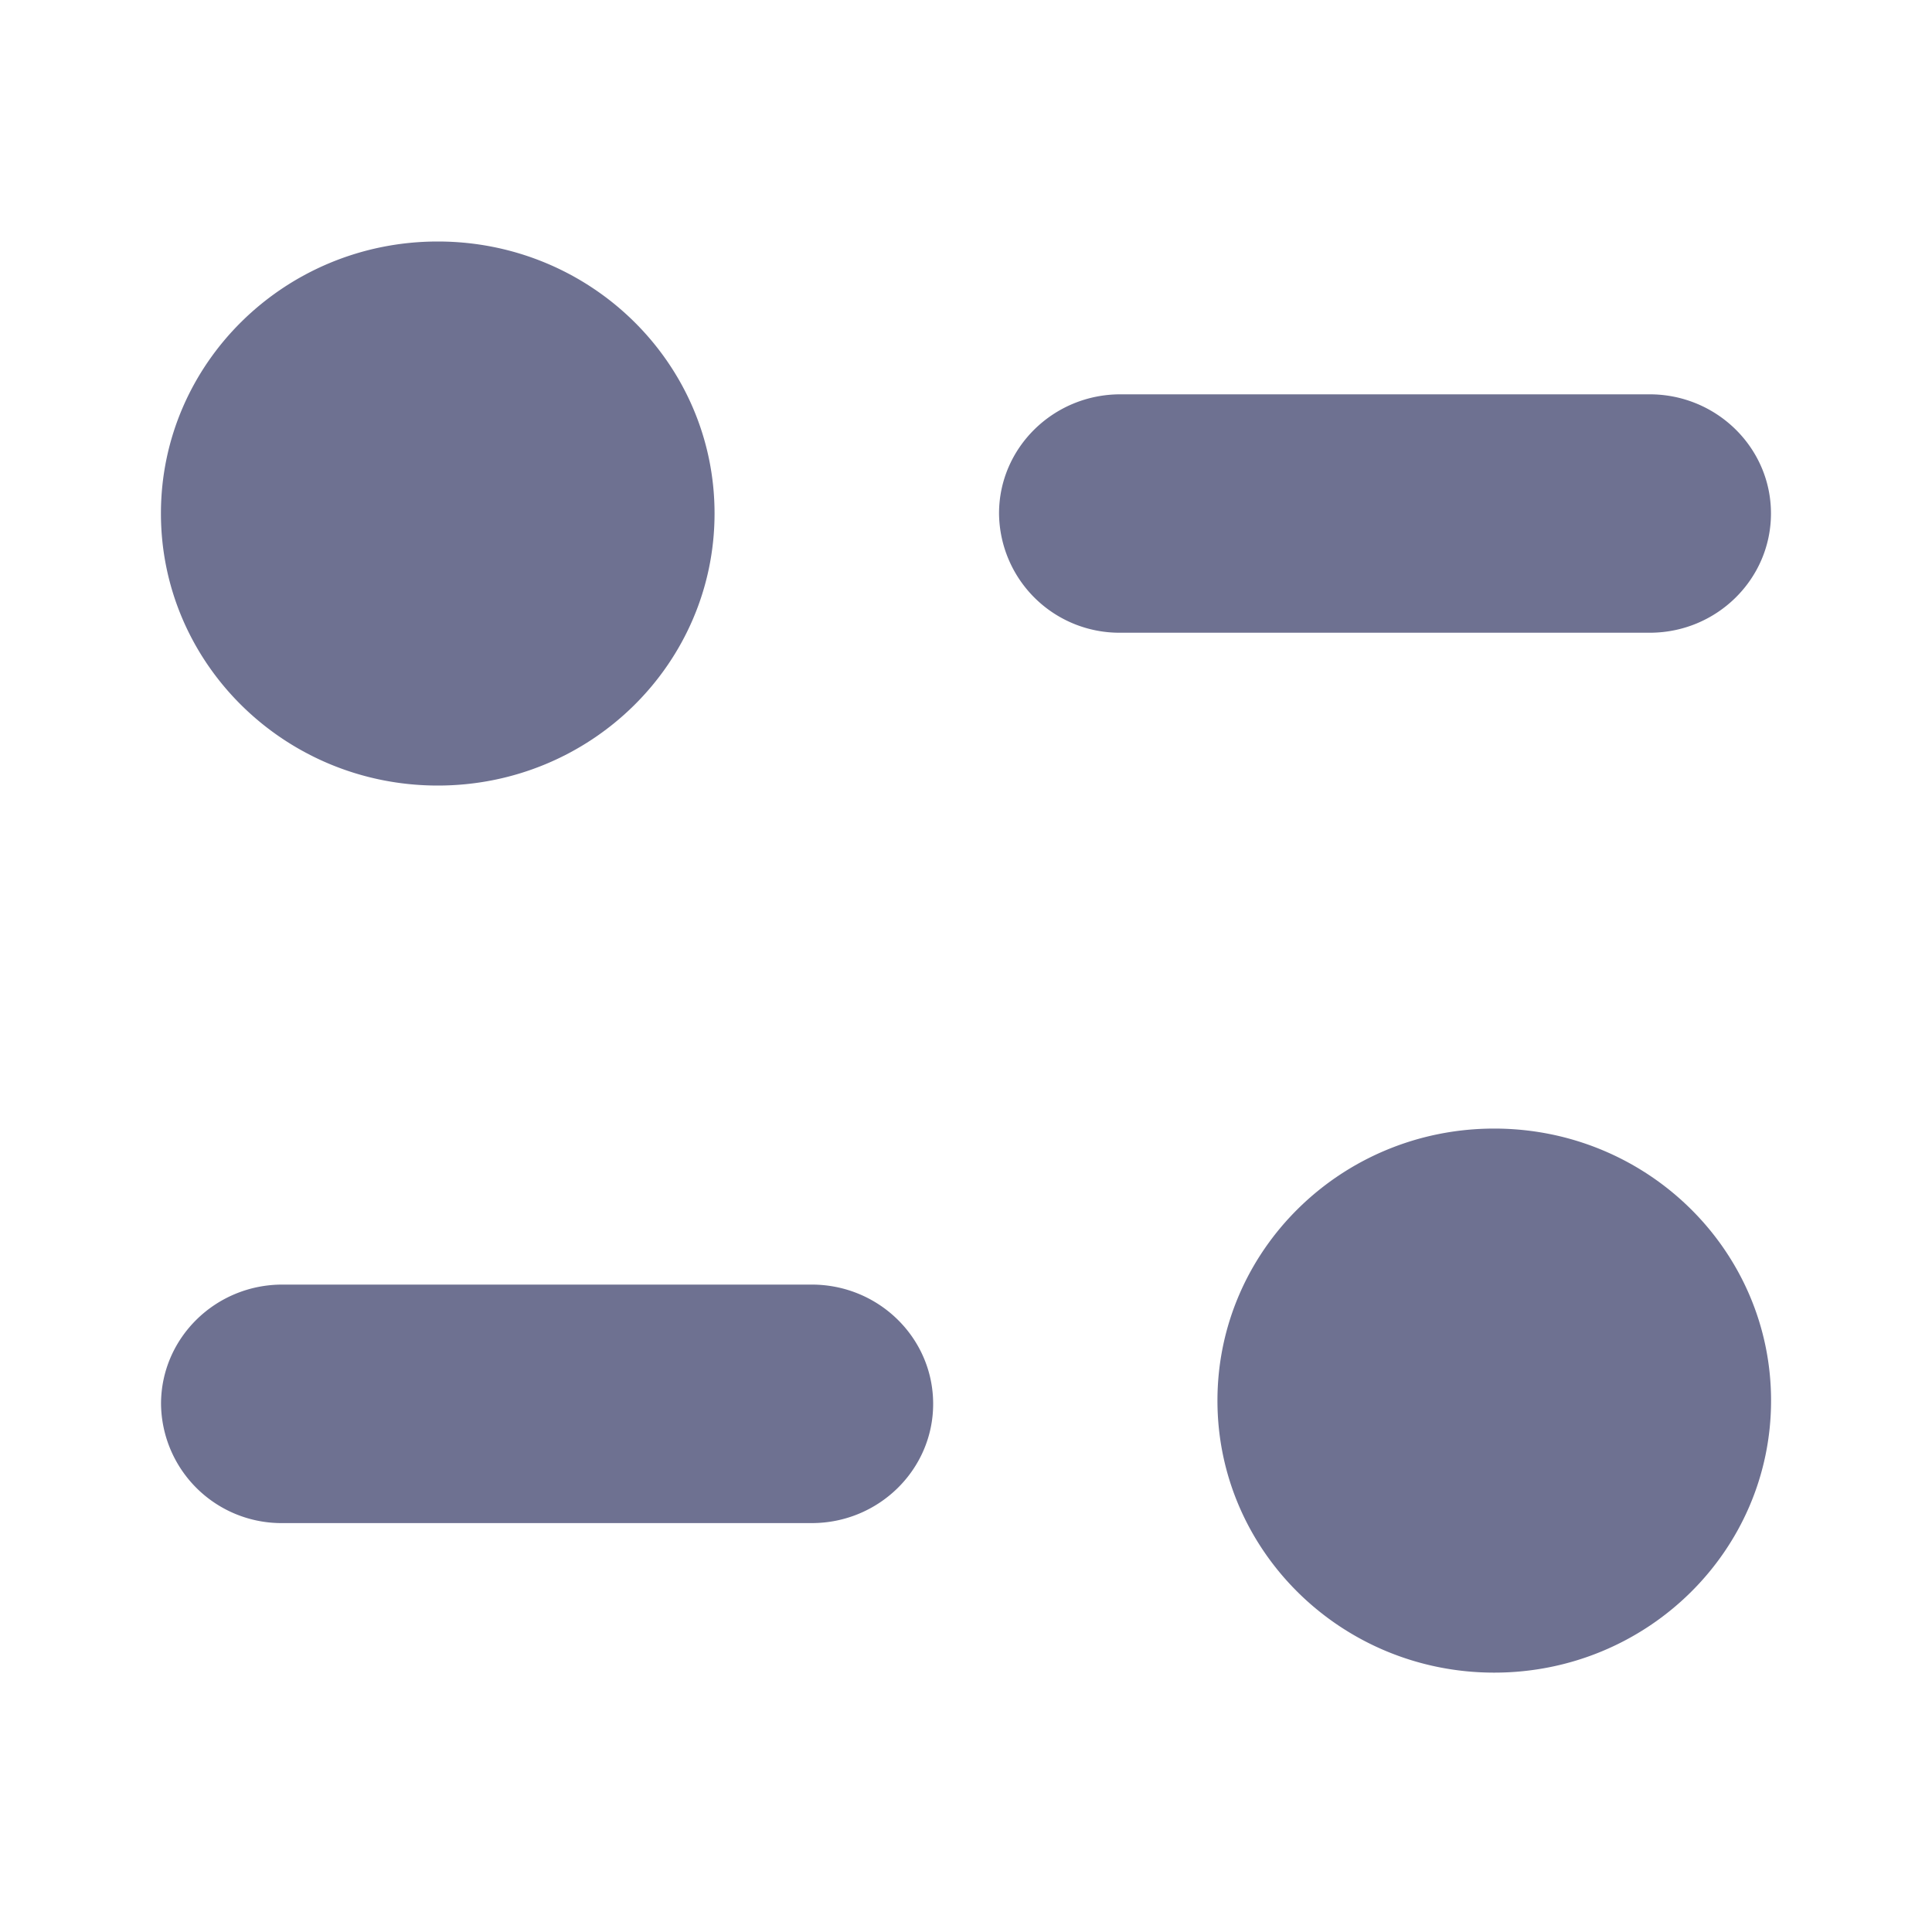 <svg width="20" height="20" fill="none" xmlns="http://www.w3.org/2000/svg"><path fill-rule="evenodd" clip-rule="evenodd" d="M7.397 5.315c0 1.556-1.282 2.817-2.865 2.817-1.583 0-2.866-1.261-2.866-2.817 0-1.554 1.283-2.815 2.866-2.815 1.583 0 2.865 1.26 2.865 2.815zm9.68-1.233c.693 0 1.256.553 1.256 1.233 0 .682-.563 1.235-1.255 1.235h-5.48a1.246 1.246 0 01-1.256-1.235c0-.68.563-1.233 1.256-1.233h5.48zM2.923 13.298h5.48c.694 0 1.257.553 1.257 1.235 0 .68-.563 1.234-1.257 1.234h-5.48a1.247 1.247 0 01-1.256-1.234c0-.682.563-1.235 1.256-1.235zm12.545 4.017c1.584 0 2.866-1.261 2.866-2.816s-1.282-2.816-2.866-2.816c-1.582 0-2.865 1.26-2.865 2.816 0 1.555 1.283 2.816 2.865 2.816z" fill="#6E7191"/></svg>